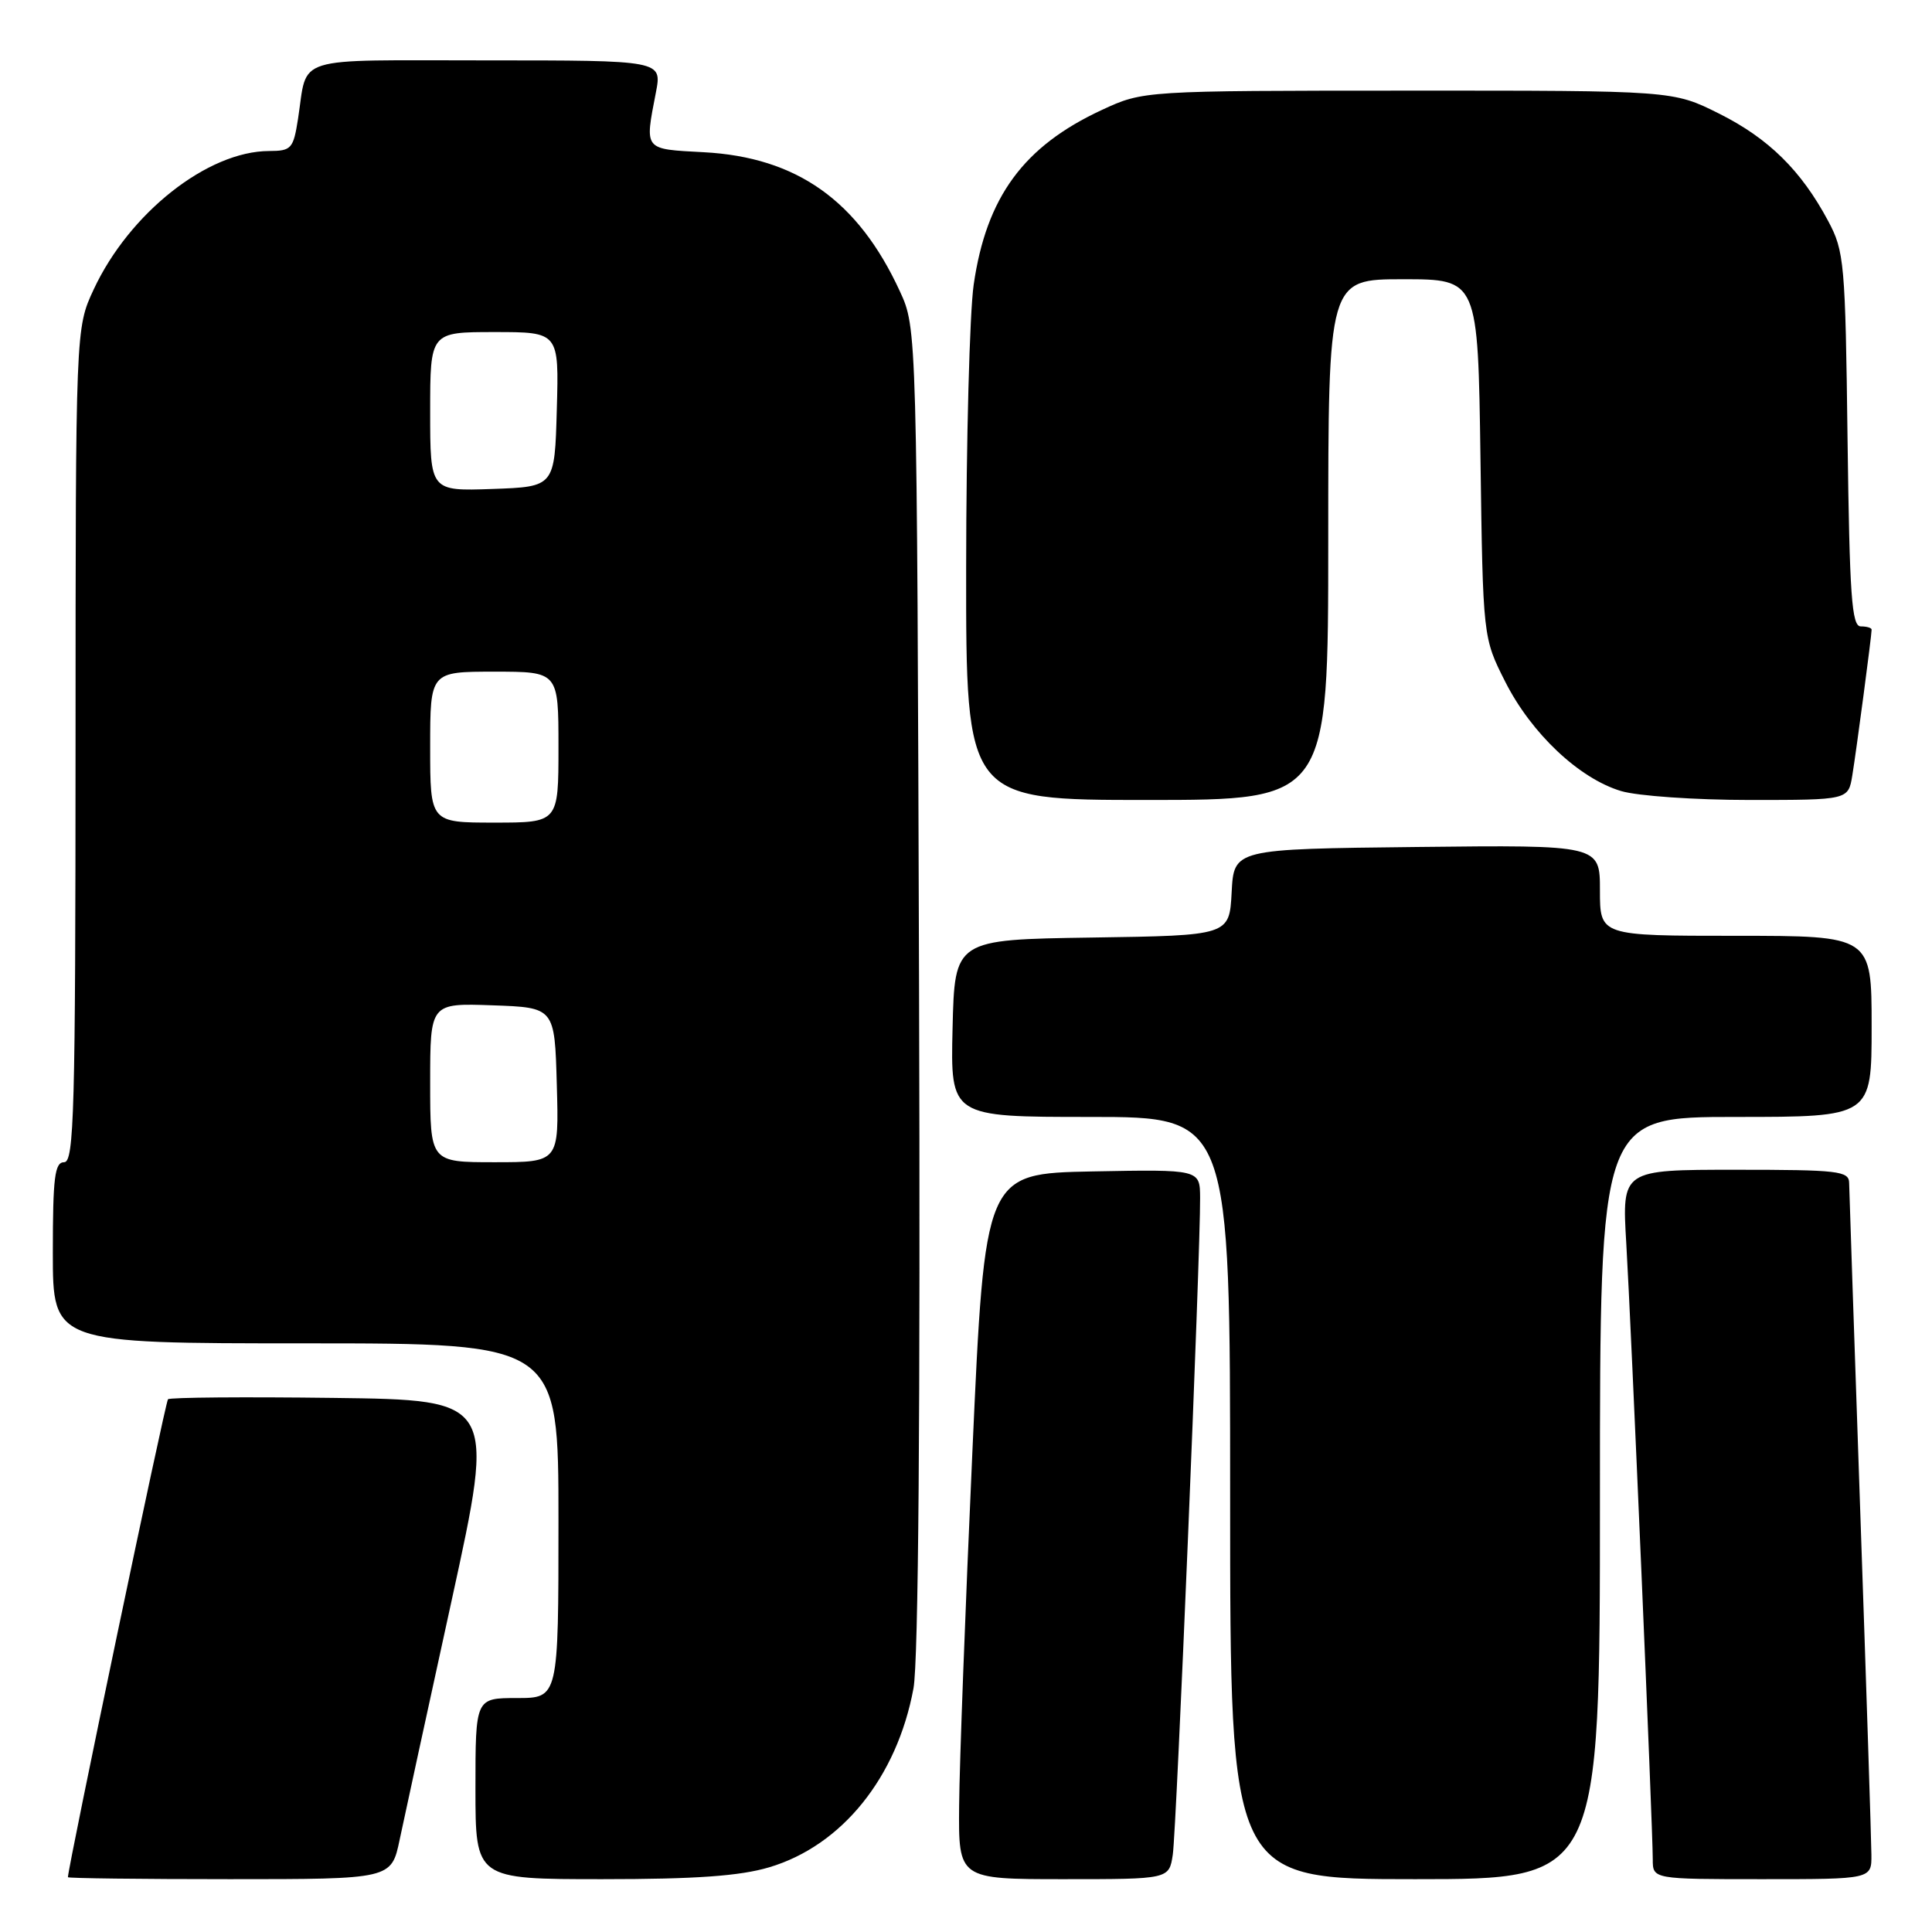 <?xml version="1.0" encoding="UTF-8" standalone="no"?>
<!DOCTYPE svg PUBLIC "-//W3C//DTD SVG 1.1//EN" "http://www.w3.org/Graphics/SVG/1.1/DTD/svg11.dtd" >
<svg xmlns="http://www.w3.org/2000/svg" xmlns:xlink="http://www.w3.org/1999/xlink" version="1.1" viewBox="0 0 256 256">
 <g >
 <path fill="currentColor"
d=" M 52.96 243.75 C 53.57 240.86 56.67 226.57 59.86 212.00 C 65.65 185.50 65.65 185.50 44.18 185.23 C 32.37 185.08 22.50 185.16 22.26 185.41 C 21.91 185.75 9.00 247.45 9.00 248.74 C 9.00 248.88 18.64 249.00 30.43 249.00 C 51.86 249.00 51.86 249.00 52.96 243.75 Z  M 101.91 247.43 C 111.55 244.57 118.86 235.51 121.04 223.72 C 121.70 220.17 121.96 187.13 121.78 130.85 C 121.50 43.50 121.50 43.50 119.23 38.58 C 113.70 26.58 105.58 20.83 93.25 20.17 C 85.23 19.74 85.42 19.97 86.91 12.25 C 87.73 8.00 87.73 8.00 64.43 8.00 C 38.38 8.00 40.81 7.25 39.49 15.75 C 38.87 19.71 38.61 20.00 35.66 20.01 C 27.51 20.03 17.13 28.23 12.41 38.36 C 10.02 43.50 10.02 43.50 10.01 98.75 C 10.00 147.19 9.82 154.00 8.50 154.00 C 7.25 154.00 7.00 156.00 7.00 166.00 C 7.00 178.00 7.00 178.00 40.50 178.00 C 74.00 178.00 74.00 178.00 74.00 201.50 C 74.00 225.00 74.00 225.00 68.50 225.00 C 63.00 225.00 63.00 225.00 63.00 237.00 C 63.00 249.00 63.00 249.00 79.82 249.00 C 92.18 249.00 98.04 248.58 101.91 247.43 Z  M 155.40 245.75 C 155.89 242.55 159.07 166.08 159.02 158.72 C 159.00 154.95 159.00 154.95 144.75 155.22 C 130.50 155.50 130.50 155.50 128.84 192.50 C 127.92 212.85 127.13 233.89 127.09 239.25 C 127.00 249.00 127.00 249.00 140.95 249.00 C 154.91 249.00 154.91 249.00 155.40 245.75 Z  M 212.00 198.50 C 212.00 148.00 212.00 148.00 230.00 148.00 C 248.00 148.00 248.00 148.00 248.00 136.00 C 248.00 124.00 248.00 124.00 230.00 124.00 C 212.00 124.00 212.00 124.00 212.00 117.98 C 212.00 111.96 212.00 111.96 187.75 112.23 C 163.50 112.50 163.50 112.50 163.20 118.23 C 162.90 123.96 162.90 123.96 144.70 124.23 C 126.50 124.50 126.50 124.50 126.22 136.25 C 125.94 148.00 125.94 148.00 144.47 148.00 C 163.00 148.00 163.00 148.00 163.00 198.50 C 163.00 249.00 163.00 249.00 187.50 249.00 C 212.00 249.00 212.00 249.00 212.00 198.50 Z  M 247.97 245.75 C 247.96 243.96 247.30 223.60 246.50 200.50 C 245.70 177.40 245.04 157.71 245.02 156.75 C 245.00 155.16 243.61 155.00 229.95 155.00 C 214.91 155.00 214.91 155.00 215.49 164.75 C 216.13 175.50 219.00 242.19 219.00 246.37 C 219.00 249.00 219.00 249.00 233.50 249.00 C 248.00 249.00 248.00 249.00 247.97 245.75 Z  M 176.00 71.50 C 176.00 37.00 176.00 37.00 185.92 37.00 C 195.84 37.00 195.84 37.00 196.17 60.75 C 196.50 84.50 196.50 84.50 199.46 90.35 C 202.92 97.19 209.25 103.16 214.81 104.82 C 216.97 105.47 224.62 106.00 231.82 106.00 C 244.91 106.00 244.91 106.00 245.44 102.75 C 245.98 99.46 248.00 84.21 248.00 83.43 C 248.00 83.19 247.35 83.00 246.56 83.00 C 245.36 83.00 245.08 78.95 244.81 58.25 C 244.52 34.80 244.38 33.28 242.24 29.28 C 238.66 22.58 234.34 18.33 227.78 15.05 C 221.68 12.00 221.68 12.00 186.59 12.01 C 151.50 12.02 151.50 12.02 146.00 14.57 C 135.63 19.38 130.70 26.10 129.02 37.71 C 128.48 41.44 128.03 58.34 128.02 75.25 C 128.00 106.00 128.00 106.00 152.00 106.00 C 176.00 106.00 176.00 106.00 176.00 71.50 Z  M 57.00 143.46 C 57.00 132.92 57.00 132.92 65.25 133.21 C 73.50 133.50 73.50 133.50 73.78 143.75 C 74.07 154.00 74.07 154.00 65.53 154.00 C 57.00 154.00 57.00 154.00 57.00 143.46 Z  M 57.00 99.00 C 57.00 89.00 57.00 89.00 65.50 89.00 C 74.00 89.00 74.00 89.00 74.00 99.00 C 74.00 109.00 74.00 109.00 65.50 109.00 C 57.00 109.00 57.00 109.00 57.00 99.00 Z  M 57.00 54.54 C 57.00 44.00 57.00 44.00 65.53 44.00 C 74.07 44.00 74.07 44.00 73.78 54.25 C 73.50 64.50 73.50 64.50 65.25 64.79 C 57.00 65.08 57.00 65.08 57.00 54.54 Z "/>
</g>
</svg>